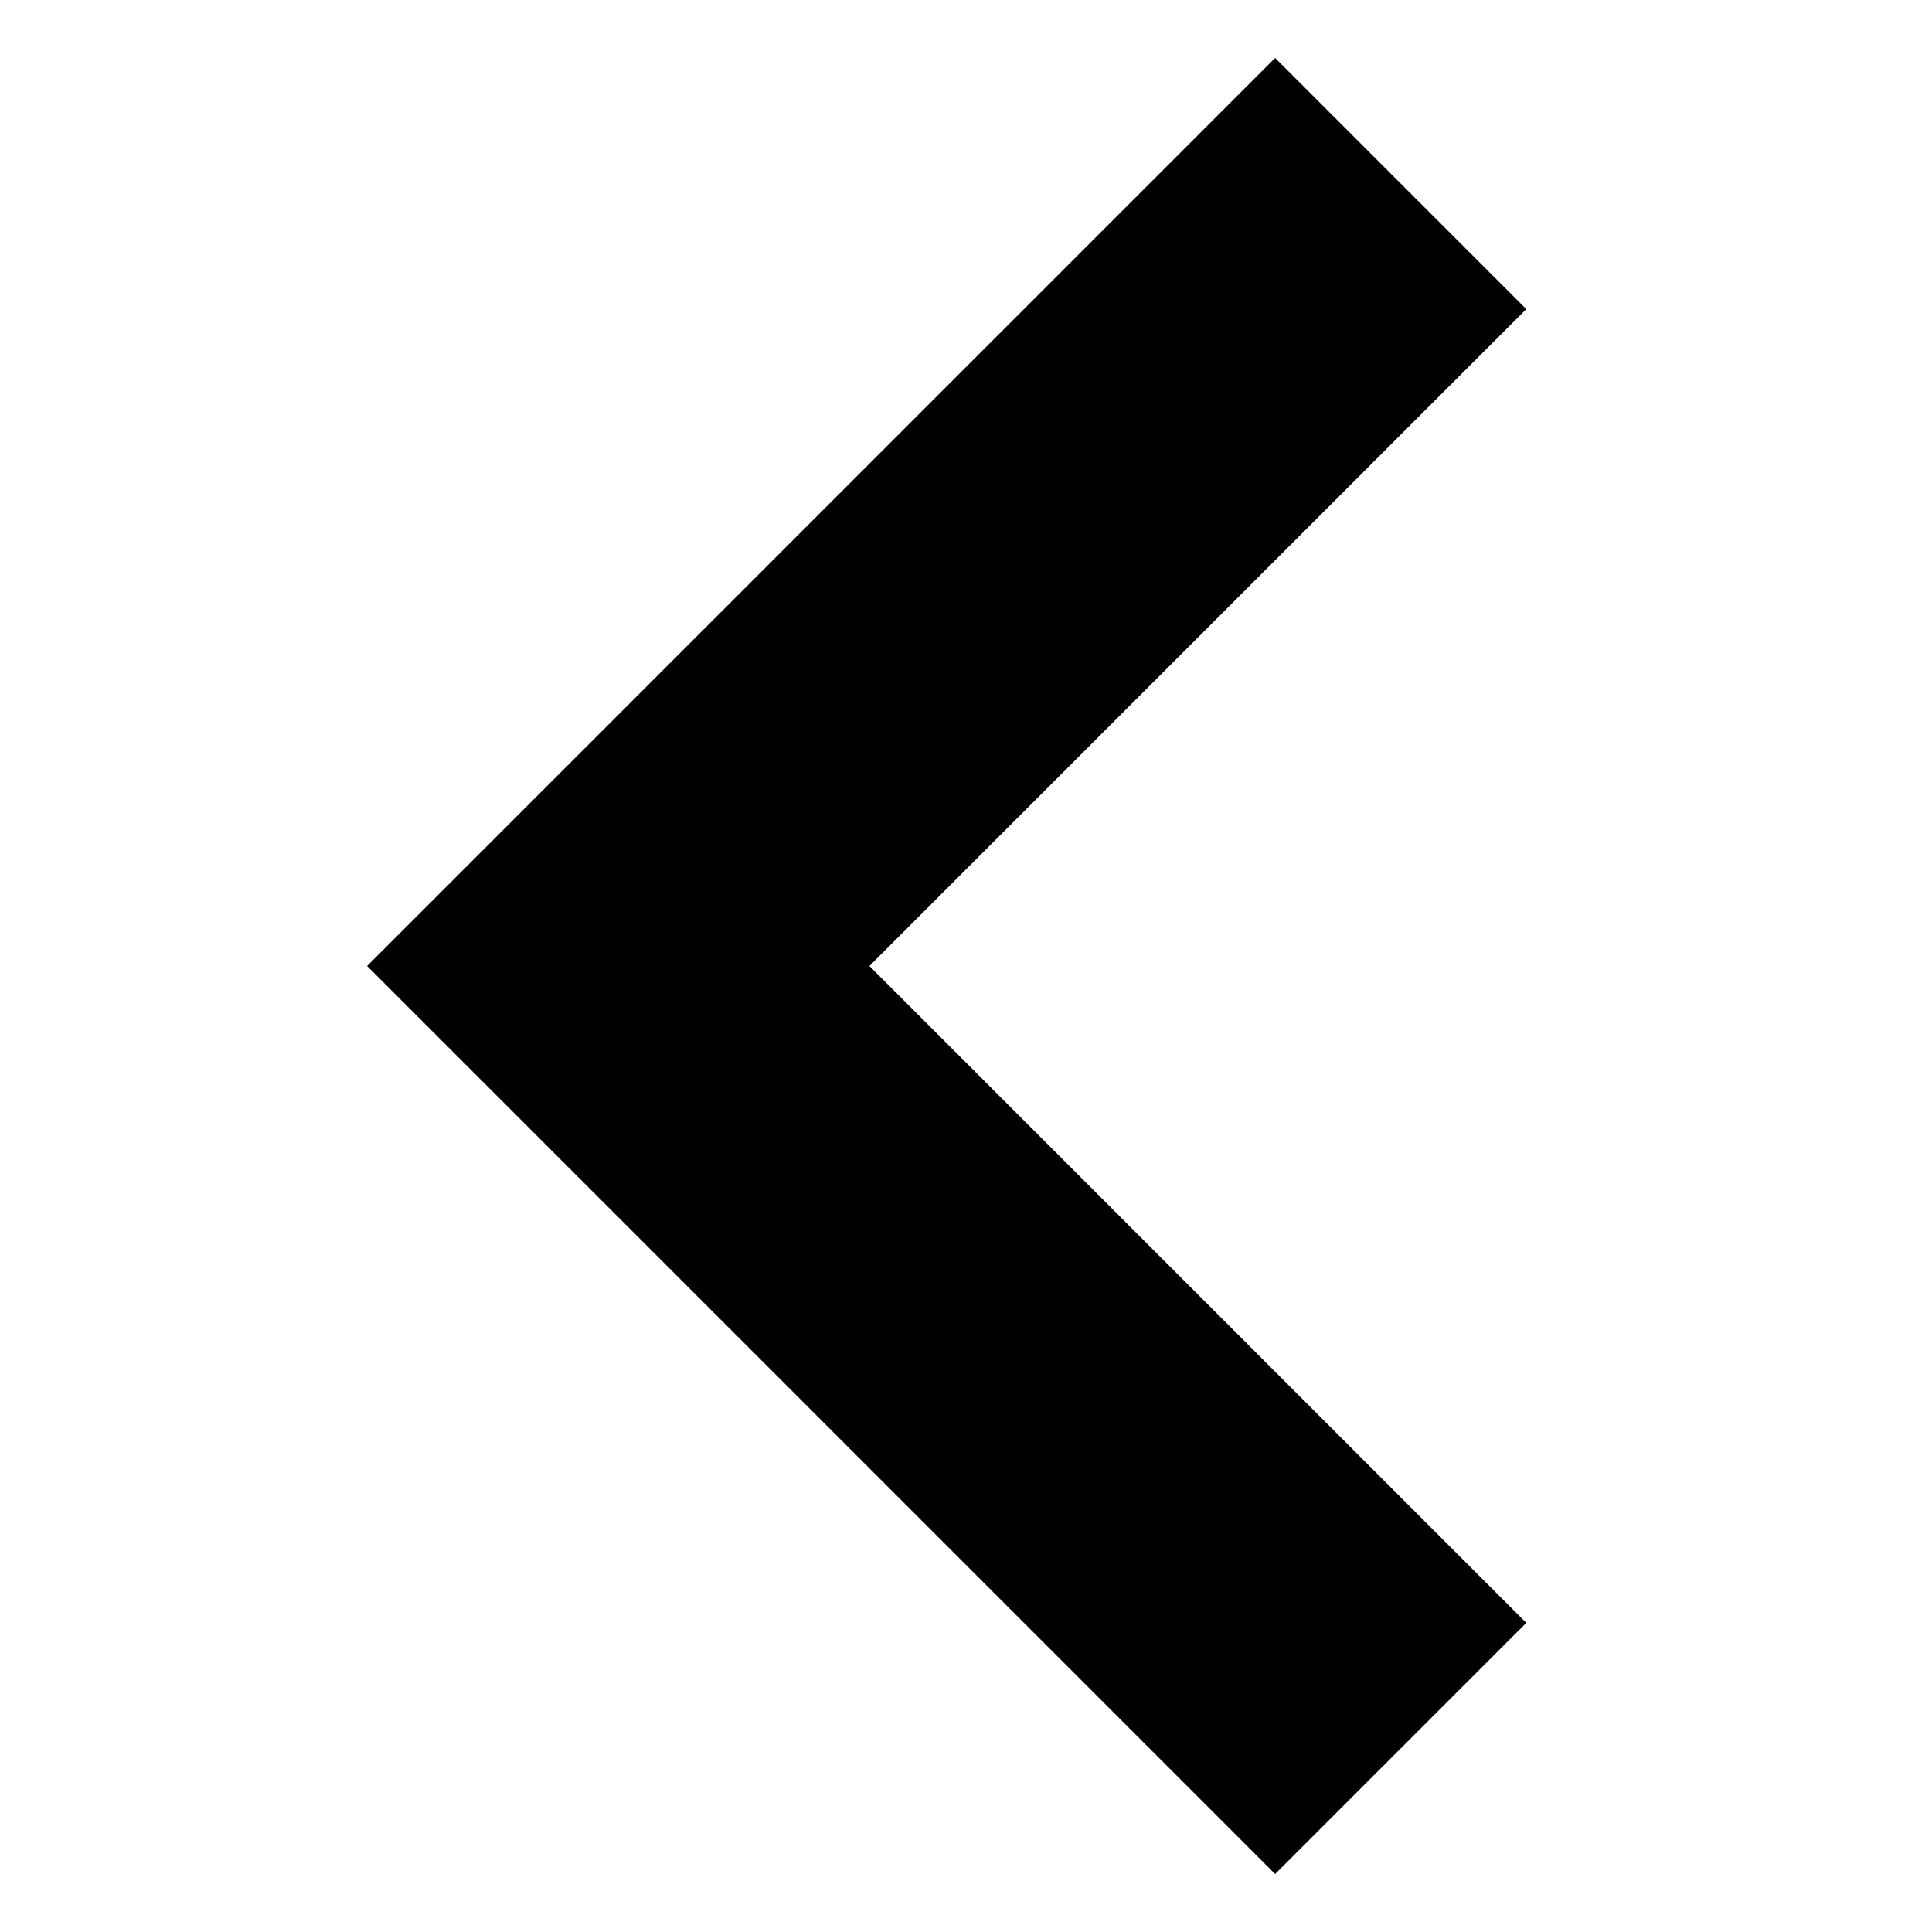 <?xml version="1.0" encoding="UTF-8" standalone="no"?>
<svg viewBox="0 0 100 100" xmlns="http://www.w3.org/2000/svg">
    <path d="M 19 50 L 66 3 L 79 16 L 45 50 L 79 84 L 66 97 L 19 50 Z" fill="currentColor" stroke="none"></path>
</svg>